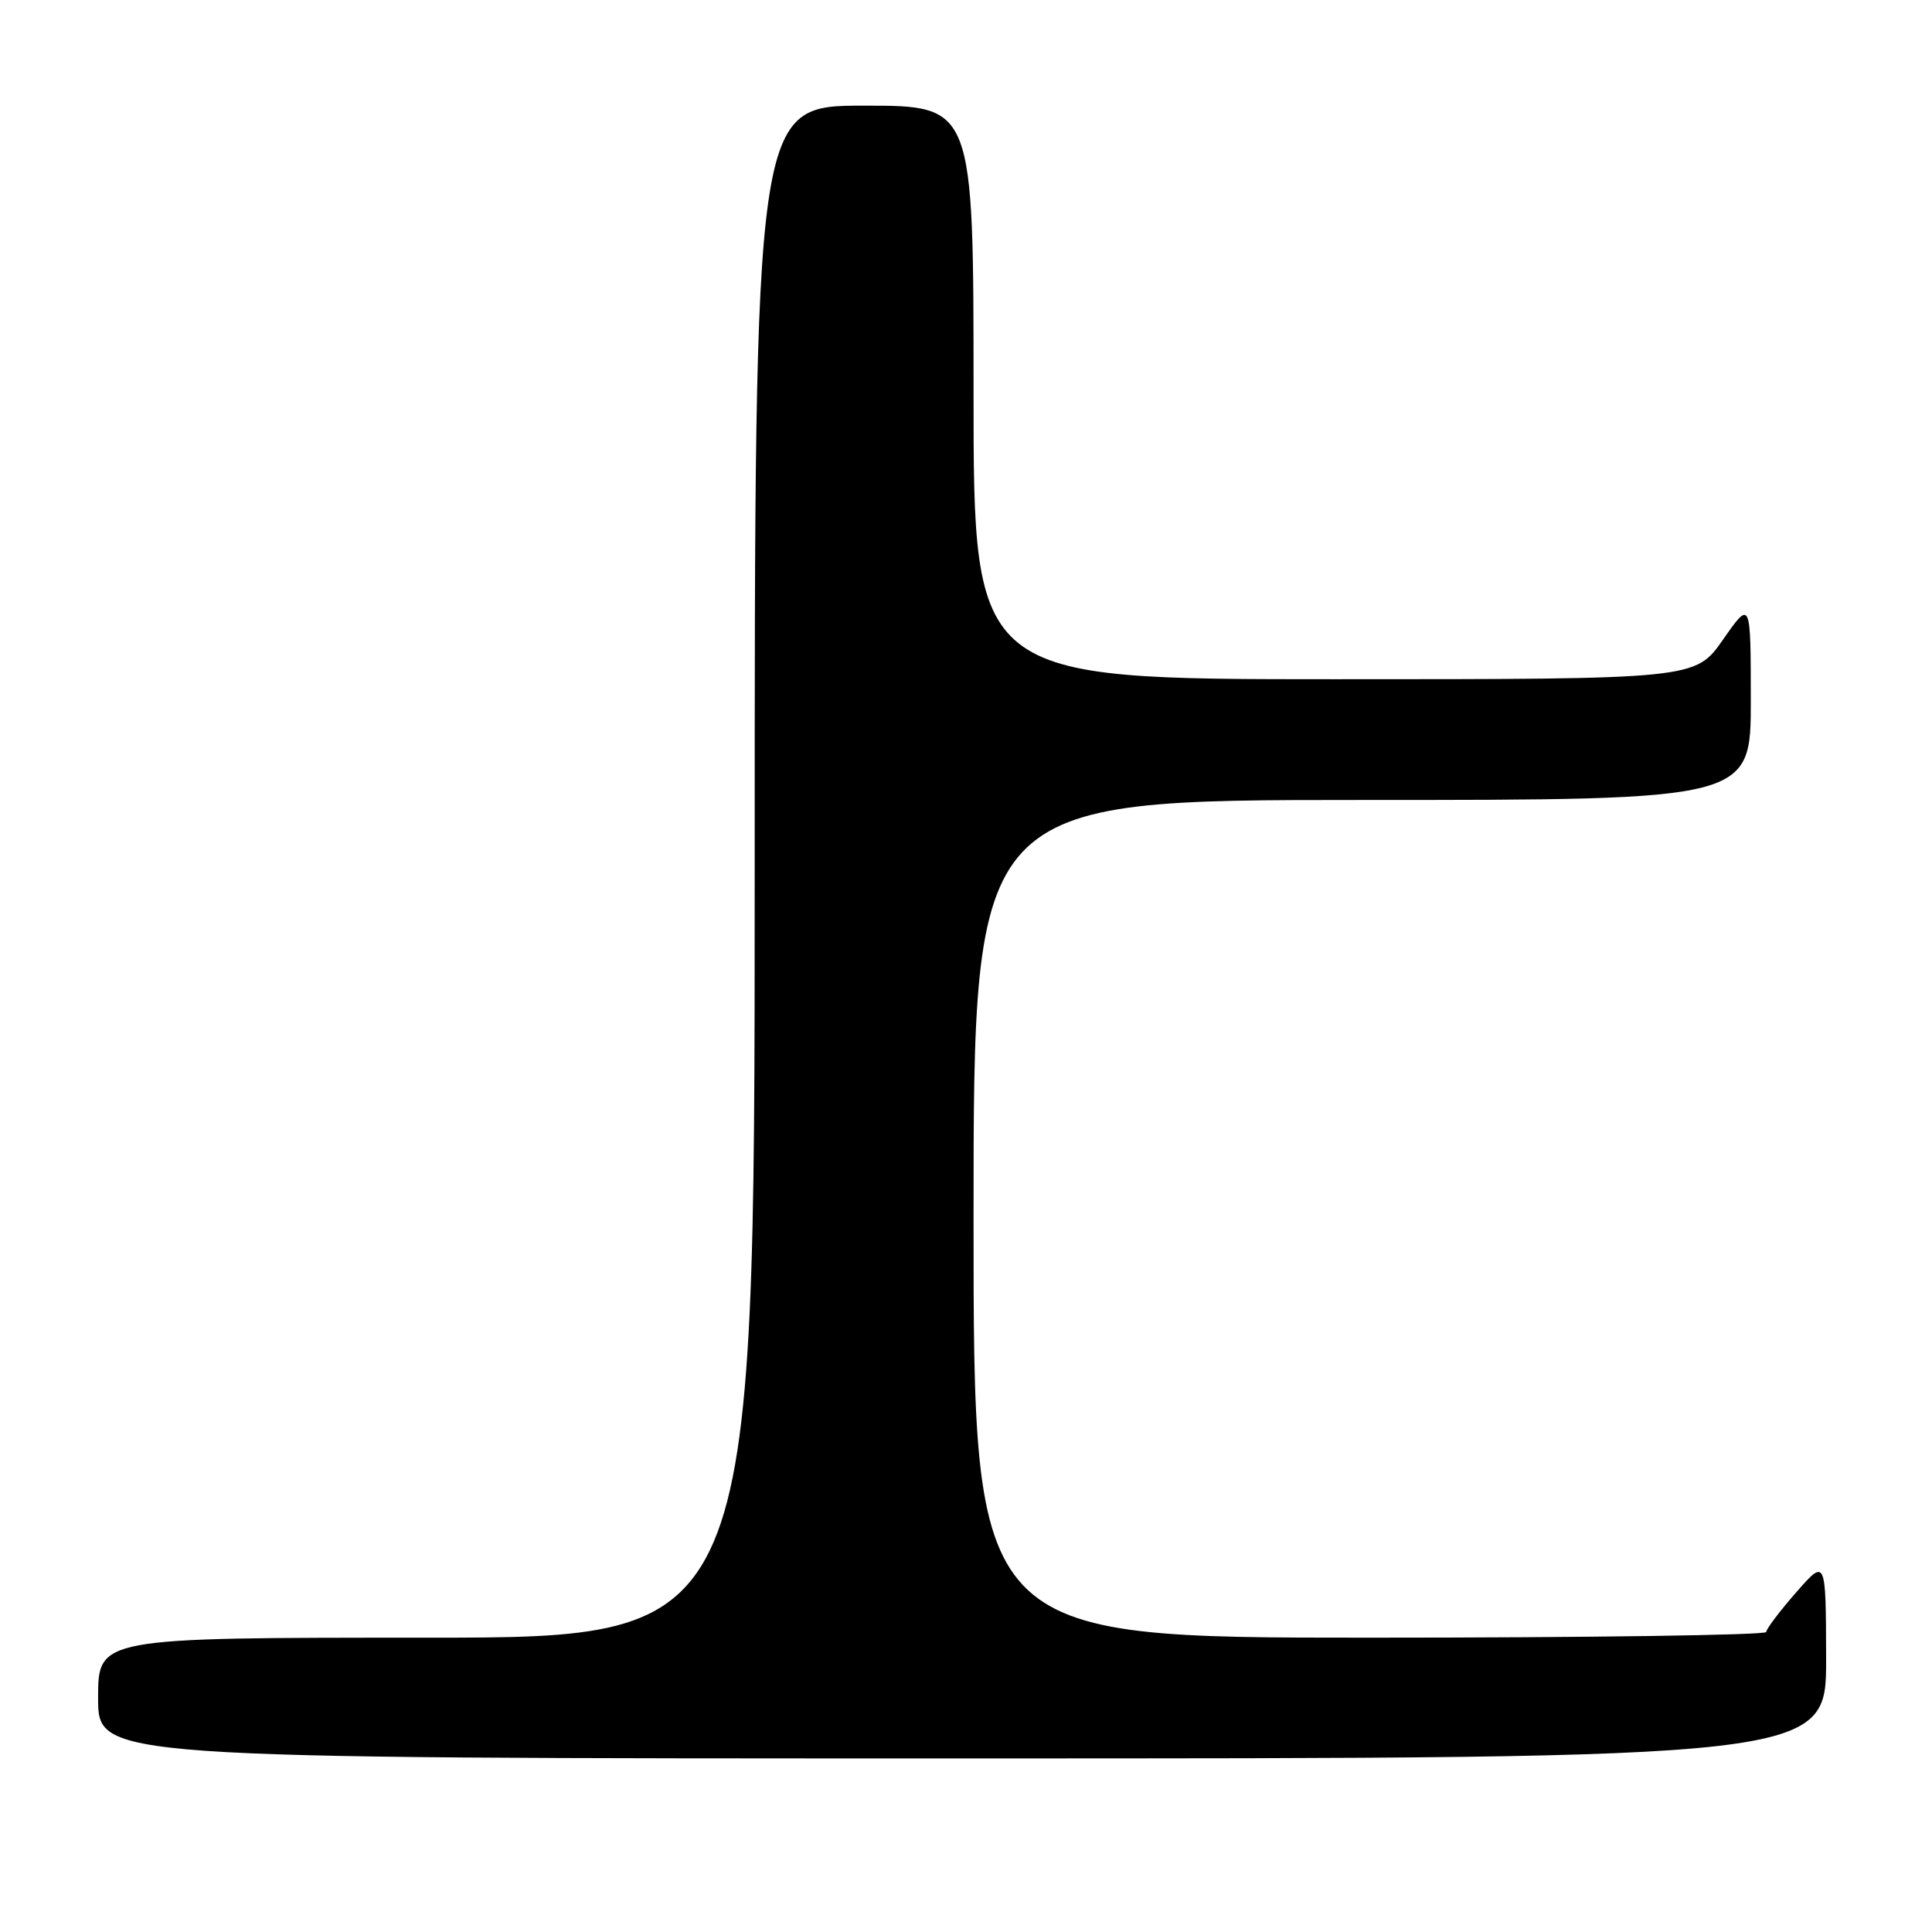 <?xml version="1.0" encoding="UTF-8" standalone="no"?>
<!DOCTYPE svg PUBLIC "-//W3C//DTD SVG 1.1//EN" "http://www.w3.org/Graphics/SVG/1.1/DTD/svg11.dtd" >
<svg xmlns="http://www.w3.org/2000/svg" xmlns:xlink="http://www.w3.org/1999/xlink" version="1.1" viewBox="0 0 256 256">
 <g >
 <path fill="currentColor"
d=" M 241.97 219.75 C 241.94 206.50 241.94 206.50 238.00 211.00 C 235.83 213.47 234.05 215.84 234.03 216.25 C 234.01 216.66 210.38 217.00 181.50 217.00 C 129.00 217.00 129.00 217.00 129.00 161.50 C 129.00 106.00 129.00 106.00 180.50 106.00 C 232.00 106.00 232.00 106.00 231.99 92.75 C 231.98 79.50 231.98 79.50 228.31 84.75 C 224.64 90.00 224.64 90.00 176.82 90.00 C 129.00 90.00 129.00 90.00 129.00 52.00 C 129.00 14.00 129.00 14.00 114.50 14.00 C 100.00 14.00 100.00 14.00 100.00 115.50 C 100.00 217.00 100.00 217.00 56.50 217.00 C 13.00 217.00 13.00 217.00 13.00 225.00 C 13.00 233.00 13.00 233.00 127.50 233.00 C 242.00 233.00 242.00 233.00 241.97 219.75 Z "/>
</g>
</svg>